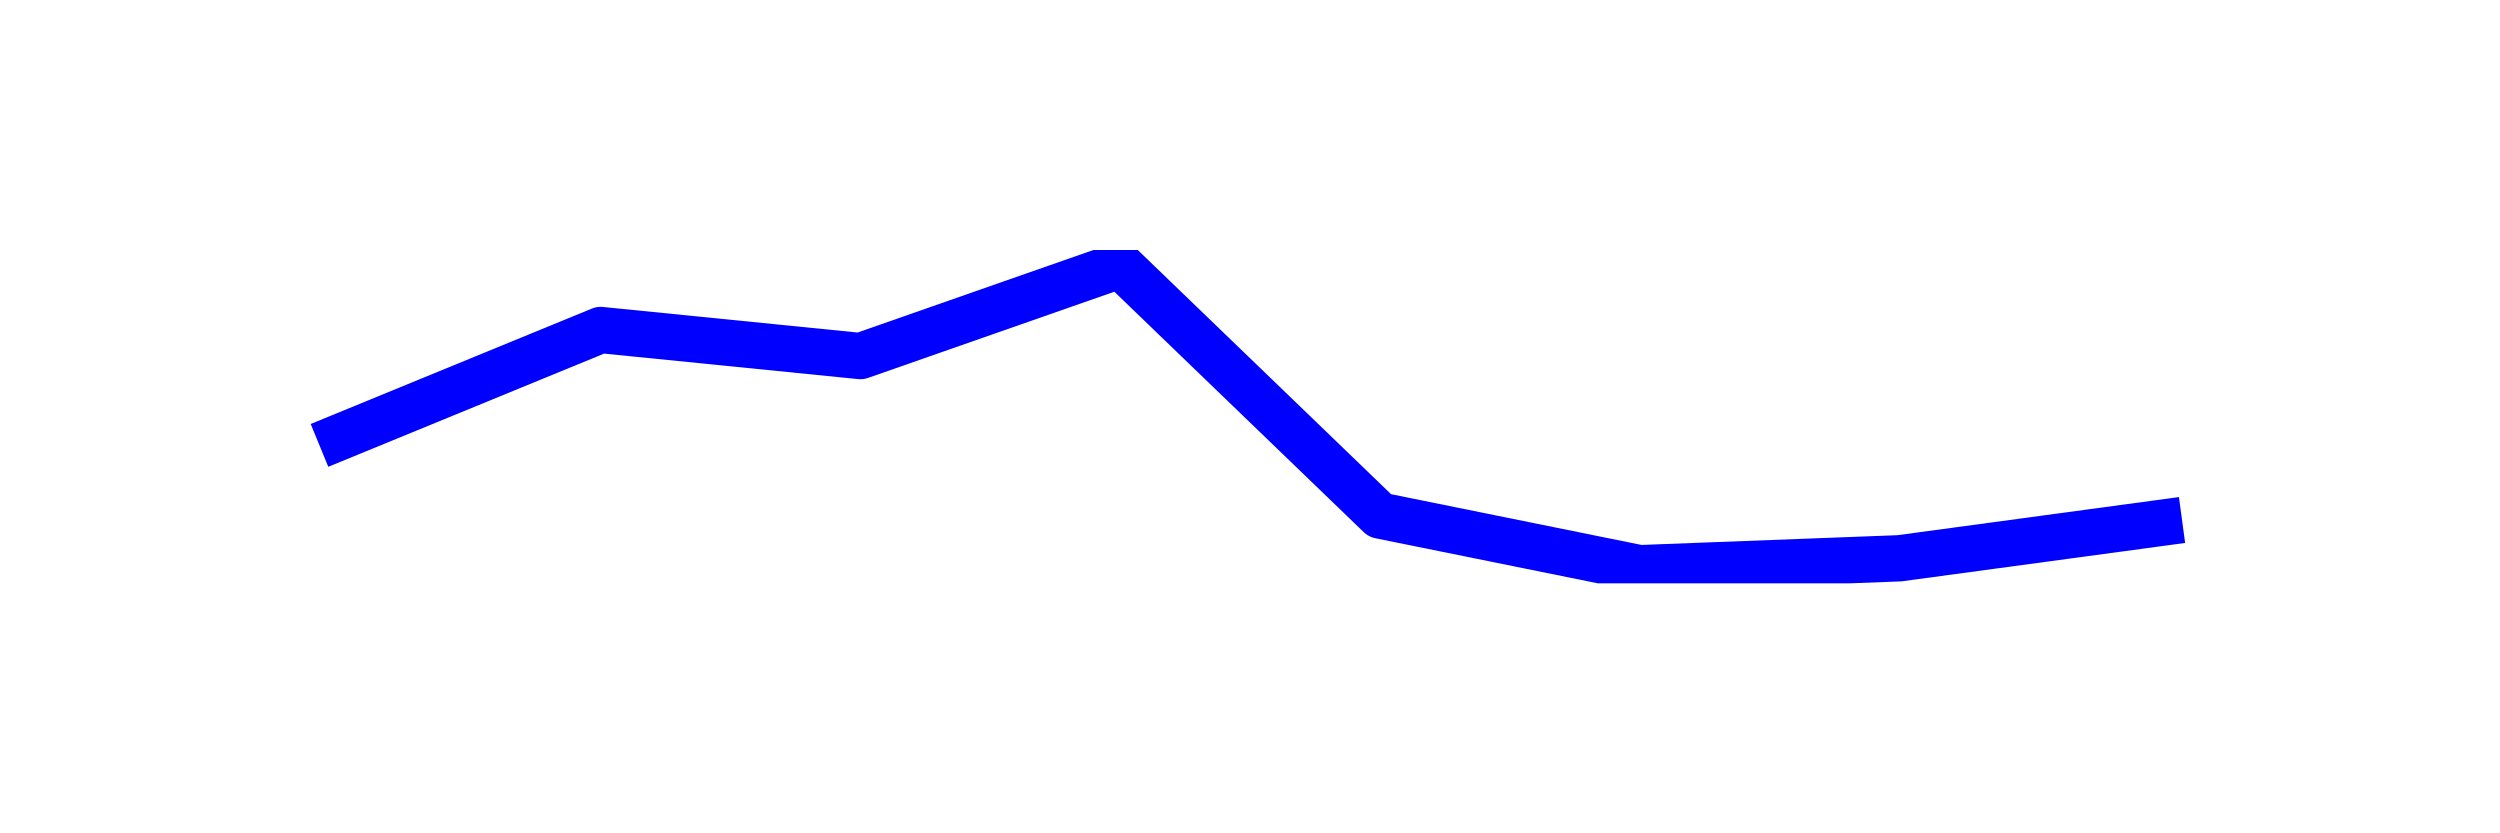 <?xml version="1.0" encoding="utf-8" standalone="no"?>
<!DOCTYPE svg PUBLIC "-//W3C//DTD SVG 1.1//EN"
  "http://www.w3.org/Graphics/SVG/1.1/DTD/svg11.dtd">
<svg xmlns:xlink="http://www.w3.org/1999/xlink" width="108pt" height="36pt" viewBox="0 0 108 36" xmlns="http://www.w3.org/2000/svg" version="1.1">
 <defs>
  <style type="text/css">*{stroke-linejoin: round; stroke-linecap: butt}</style>
 </defs>
 <g id="figure_1">
  <g id="patch_1">
   <path d="M 0 36 
L 108 36 
L 108 0 
L 0 0 
z
" style="fill: #ffffff"/>
  </g>
  <g id="axes_1">
   <g id="line2d_1">
    <path d="M 14.727 18.861 
L 25.948 14.256 
L 37.169 15.382 
L 48.39 11.455 
L 59.61 22.271 
L 70.831 24.545 
L 82.052 24.118 
L 93.273 22.599 
" clip-path="url(#p88e7b389e5)" style="fill: none; stroke: #0000ff; stroke-width: 2; stroke-linecap: square"/>
   </g>
  </g>
 </g>
 <defs>
  <clipPath id="p88e7b389e5">
   <rect x="10.8" y="10.8" width="86.4" height="14.4"/>
  </clipPath>
 </defs>
</svg>
